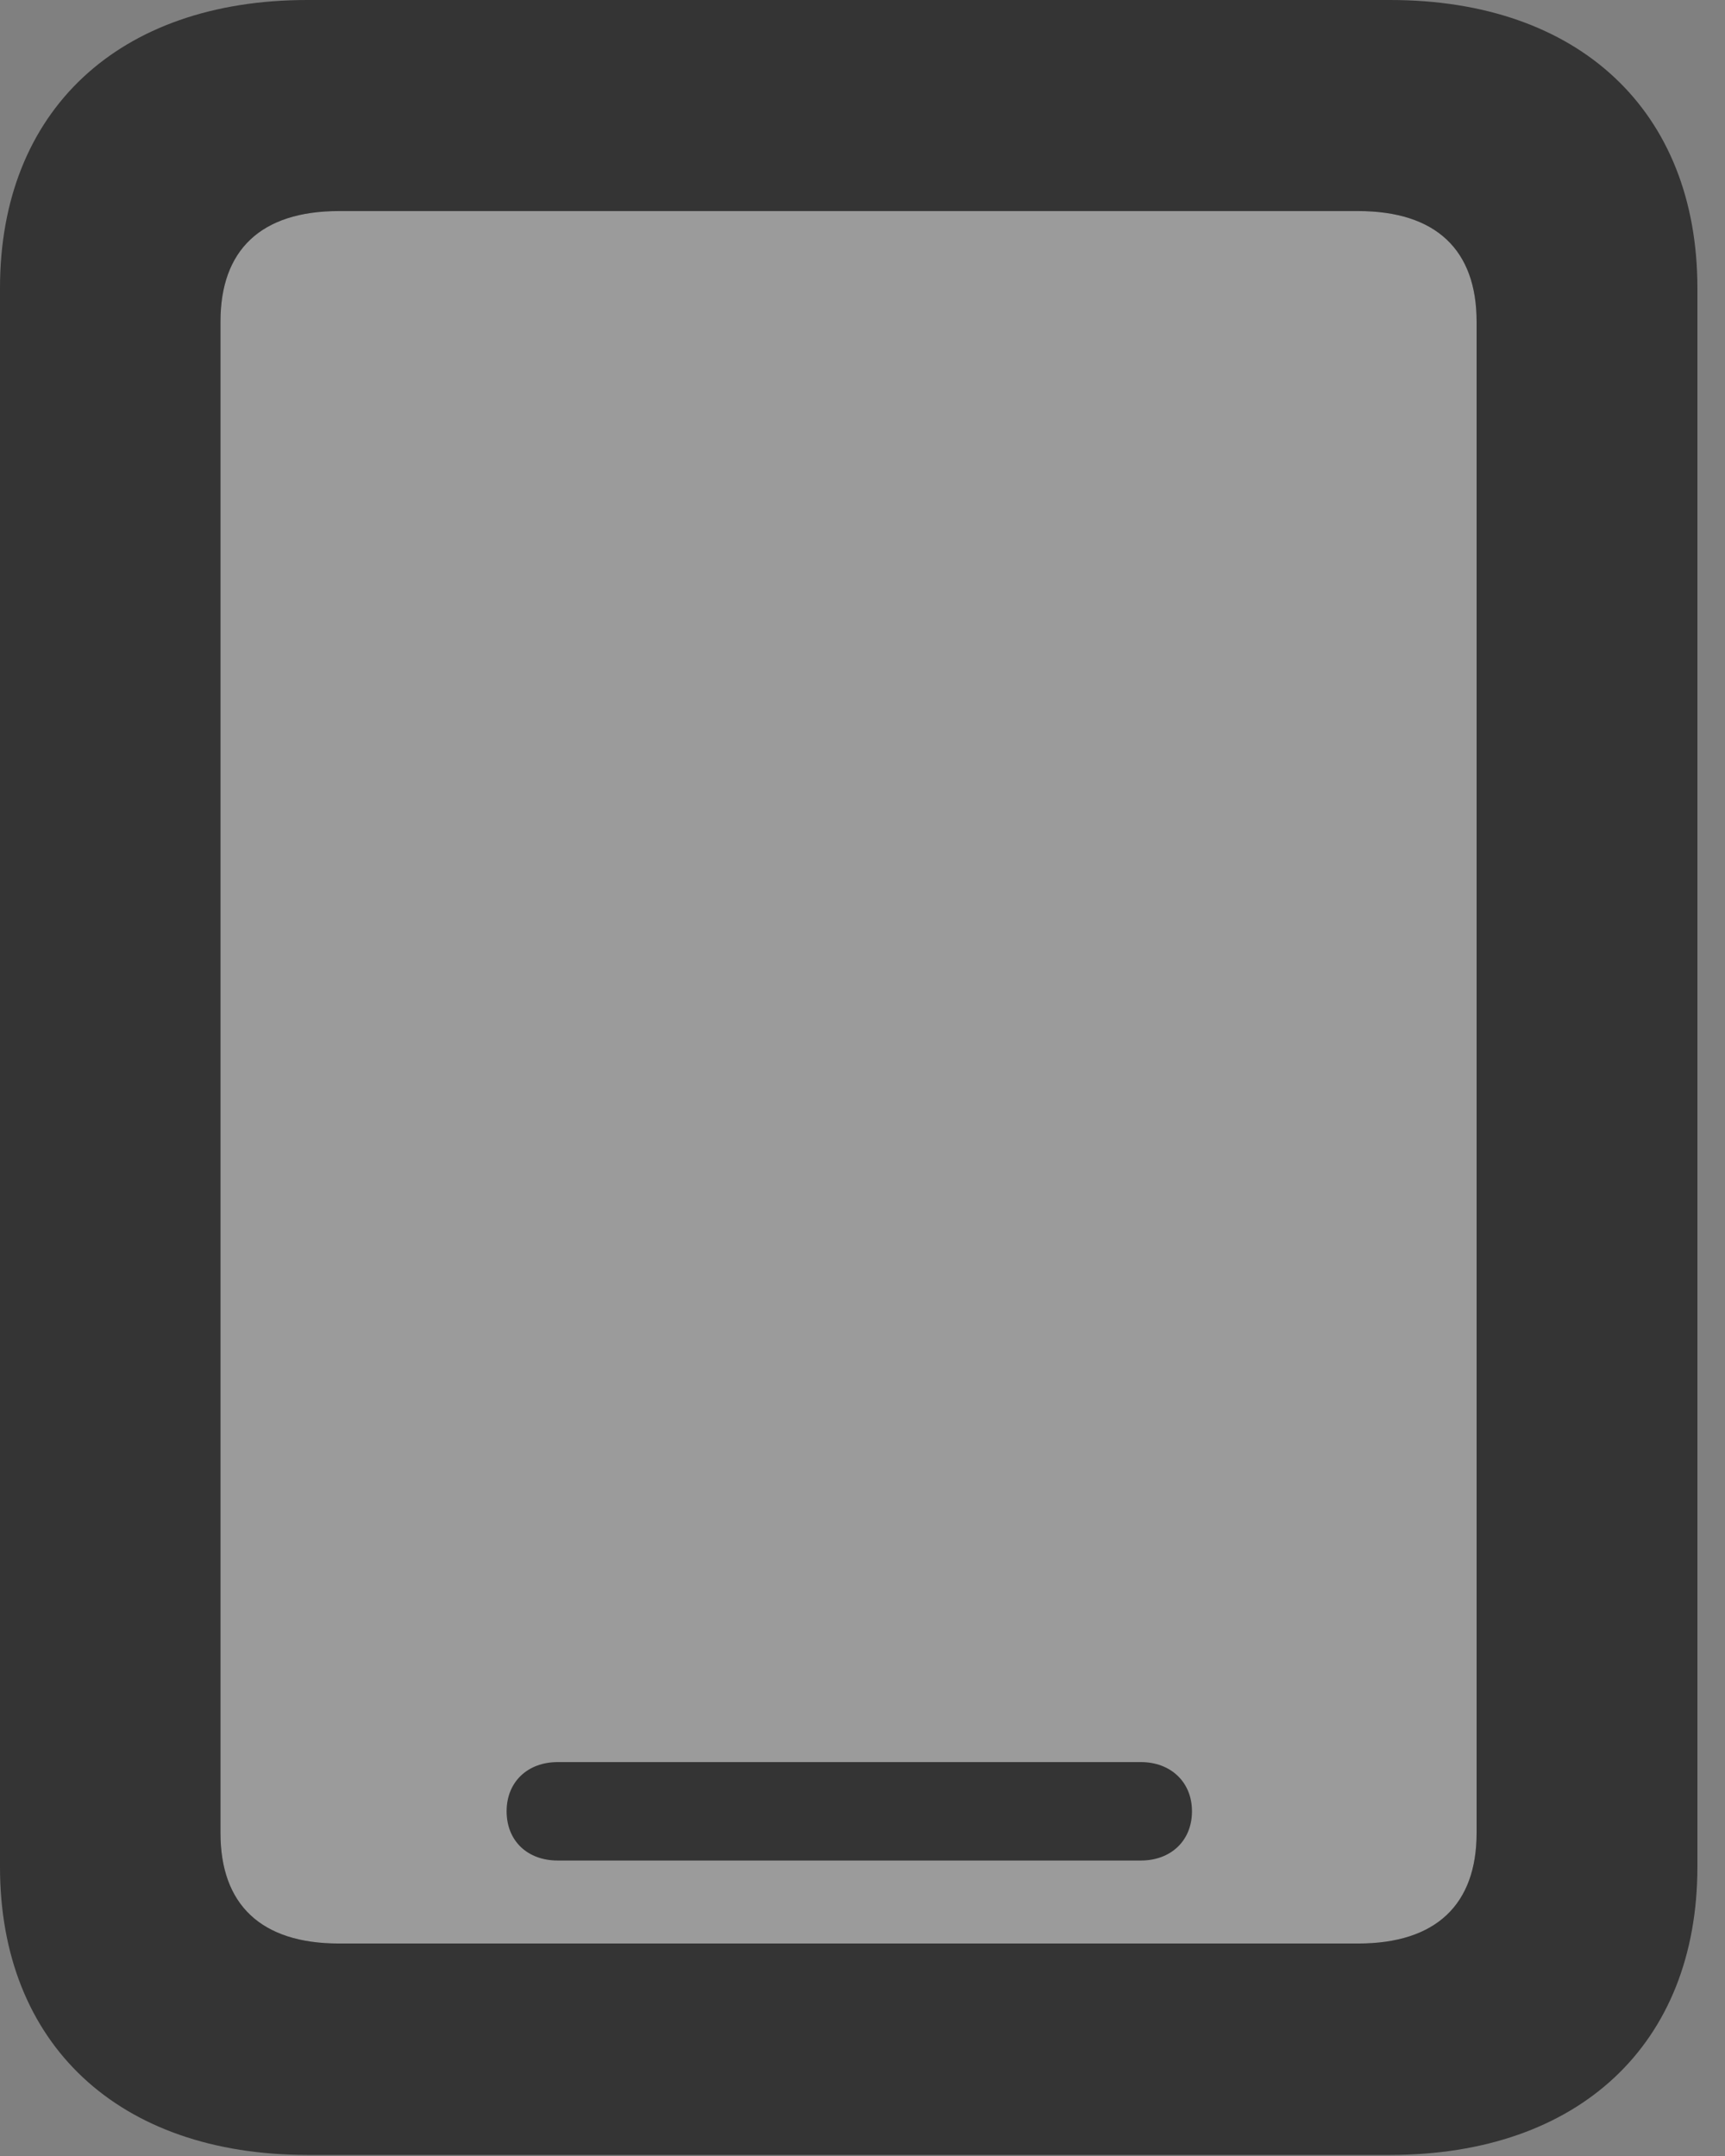 <svg preserveAspectRatio="none" width="100%" height="100%" overflow="visible" style="display: block;" viewBox="0 0 16 20" fill="none" xmlns="http://www.w3.org/2000/svg">
<rect x="0" y="0" width="16" height="20" fill="#808080" stroke="none"/>
<g id="Group">
<path id="Vector" opacity="0" d="M16 0H0V20H16V0Z" fill="black"/>
<path id="Vector_2" d="M2.045 17.004V2.983C2.045 2.321 2.418 1.958 3.144 1.958H12.597C13.322 1.958 13.696 2.321 13.696 2.983V17.004C13.696 17.665 13.322 18.029 12.597 18.029H3.144C2.418 18.029 2.045 17.665 2.045 17.004Z" fill="white" fill-opacity="0.212"/>
<path id="Vector_3" d="M5.172 17.259H10.583C10.855 17.259 11.056 17.08 11.056 16.802C11.056 16.528 10.855 16.346 10.583 16.346H7.877H5.172C4.896 16.346 4.699 16.528 4.699 16.802C4.699 17.08 4.896 17.259 5.172 17.259ZM0 17.318C0 18.962 1.099 19.99 2.85 19.99H12.894C14.646 19.99 15.744 18.962 15.744 17.318V2.672C15.744 1.028 14.646 0 12.894 0H2.85C1.099 0 0 1.028 0 2.672V17.318ZM2.045 17.004V2.983C2.045 2.321 2.418 1.958 3.144 1.958H12.597C13.322 1.958 13.696 2.321 13.696 2.983V17.004C13.696 17.665 13.322 18.029 12.597 18.029H3.144C2.418 18.029 2.045 17.665 2.045 17.004Z" fill="#343434"/>
</g>
</svg>
